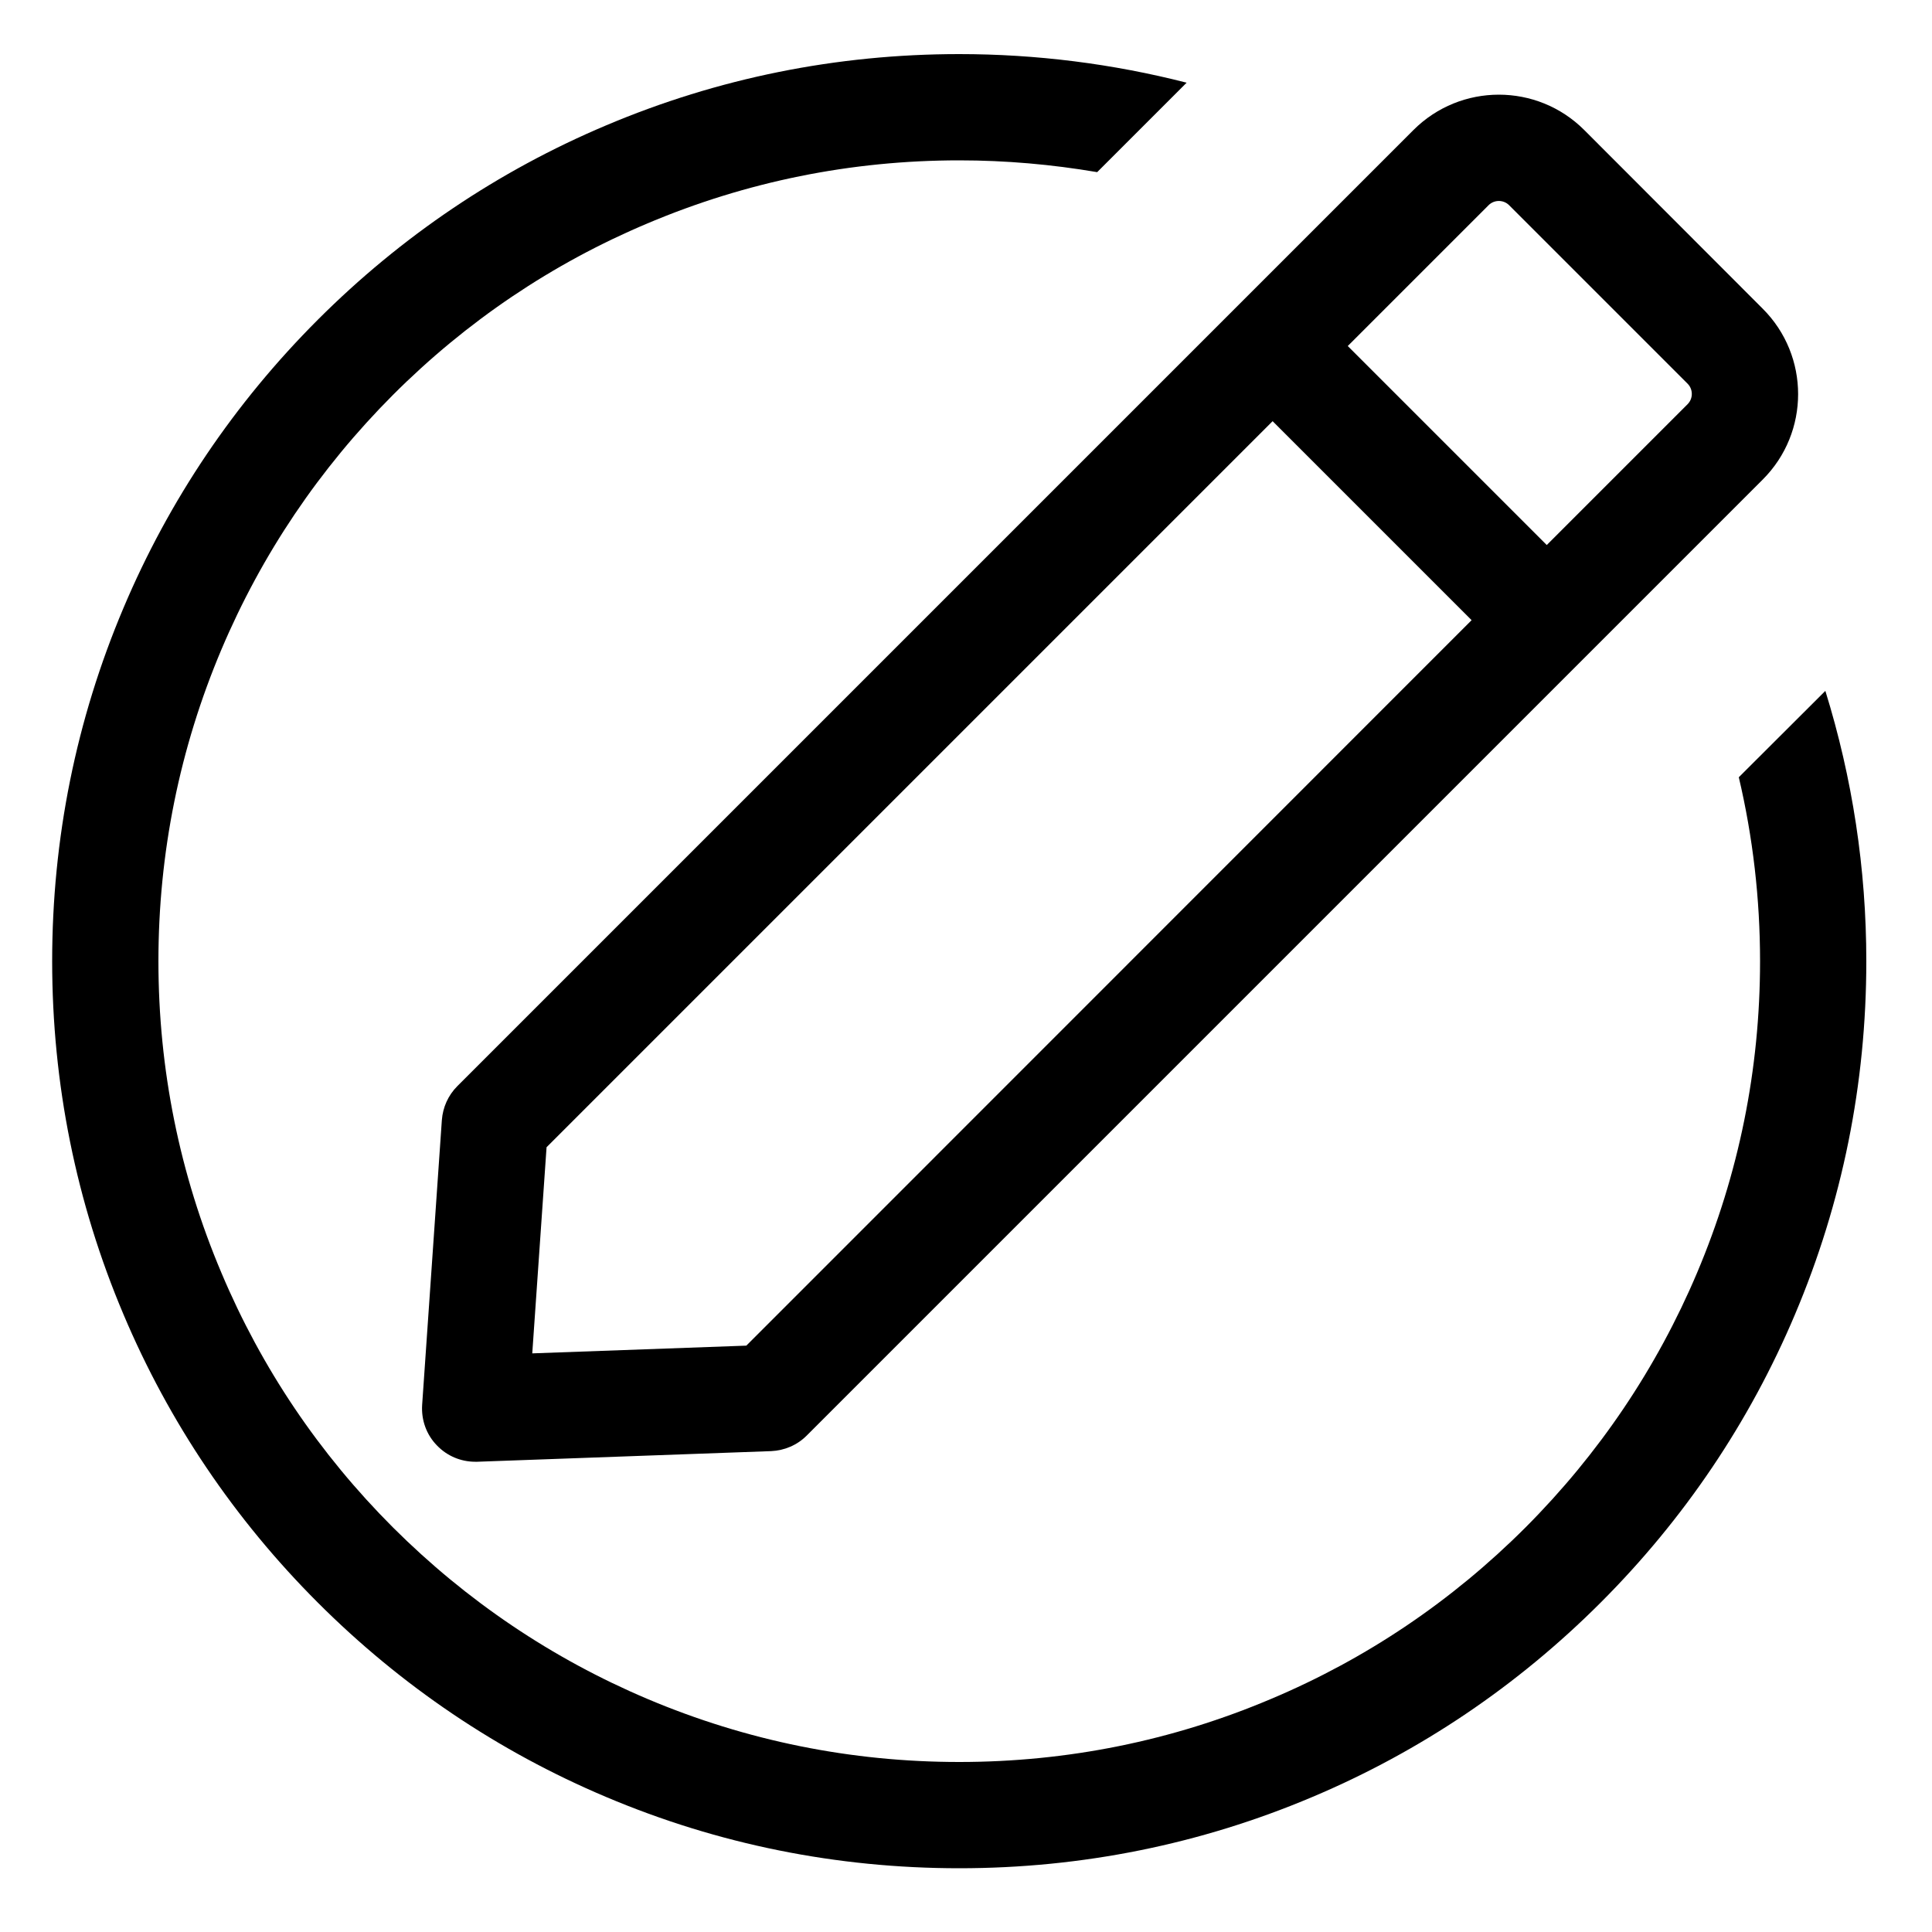 <svg xmlns="http://www.w3.org/2000/svg" viewBox="0 0 1000 1000"><path d="M228.7 579.8l-10.2 147.4c-.5 7.8 2.2 15.4 7.7 21 5.2 5.4 12.3 8.4 19.8 8.4h1l152.1-5.5c6.9-.3 13.5-3.1 18.4-8l494.9-494.9c24.4-24.4 24.4-64 0-88.4L820 67.3c-24.4-24.4-64-24.4-88.4 0L236.7 562.2c-4.7 4.7-7.5 10.9-8 17.6zm541.8-473.6c2.9-2.9 7.7-2.9 10.6 0l92.4 92.4c2.9 2.9 2.9 7.7 0 10.6l-72.9 72.9-103-103 72.9-72.9zM282.9 593.8L658.7 218l103 103-375.4 375.5-110.8 4 7.4-106.7z"/><path d="M944.8 357.6L900 402.3c7.3 31 11 62.9 11 95.2 0 56-11 110.2-32.6 161.3-20.9 49.4-50.8 93.7-88.8 131.8-38.1 38.1-82.4 68-131.8 88.8-51 21.6-105.3 32.6-161.3 32.6s-110.2-11-161.3-32.6c-49.4-20.9-93.7-50.8-131.8-88.8-38.1-38.1-68-82.4-88.8-131.8C93 607.8 82 553.5 82 497.5s11-110.2 32.6-161.3c20.9-49.4 50.8-93.7 88.8-131.8 38.1-38.1 82.4-68 131.8-88.8C386.3 94 440.5 83 496.5 83c24.1 0 47.9 2.1 71.4 6.1l46.3-46.3C575.9 33 536.4 28 496.5 28c-63.4 0-124.9 12.4-182.8 36.9-55.9 23.6-106.1 57.5-149.2 100.6-43.1 43.1-77 93.3-100.6 149.2C39.4 372.6 27 434.1 27 497.5c0 63.4 12.4 124.9 36.9 182.8 23.6 55.9 57.5 106.1 100.6 149.2 43.1 43.1 93.3 77 149.2 100.6 57.9 24.5 119.4 36.9 182.8 36.9 63.4 0 124.9-12.4 182.8-36.9 55.9-23.6 106.1-57.5 149.2-100.6 43.1-43.1 77-93.3 100.6-149.2 24.5-57.9 36.9-119.4 36.9-182.8 0-47.8-7.2-94.8-21.2-139.9z"/></svg>